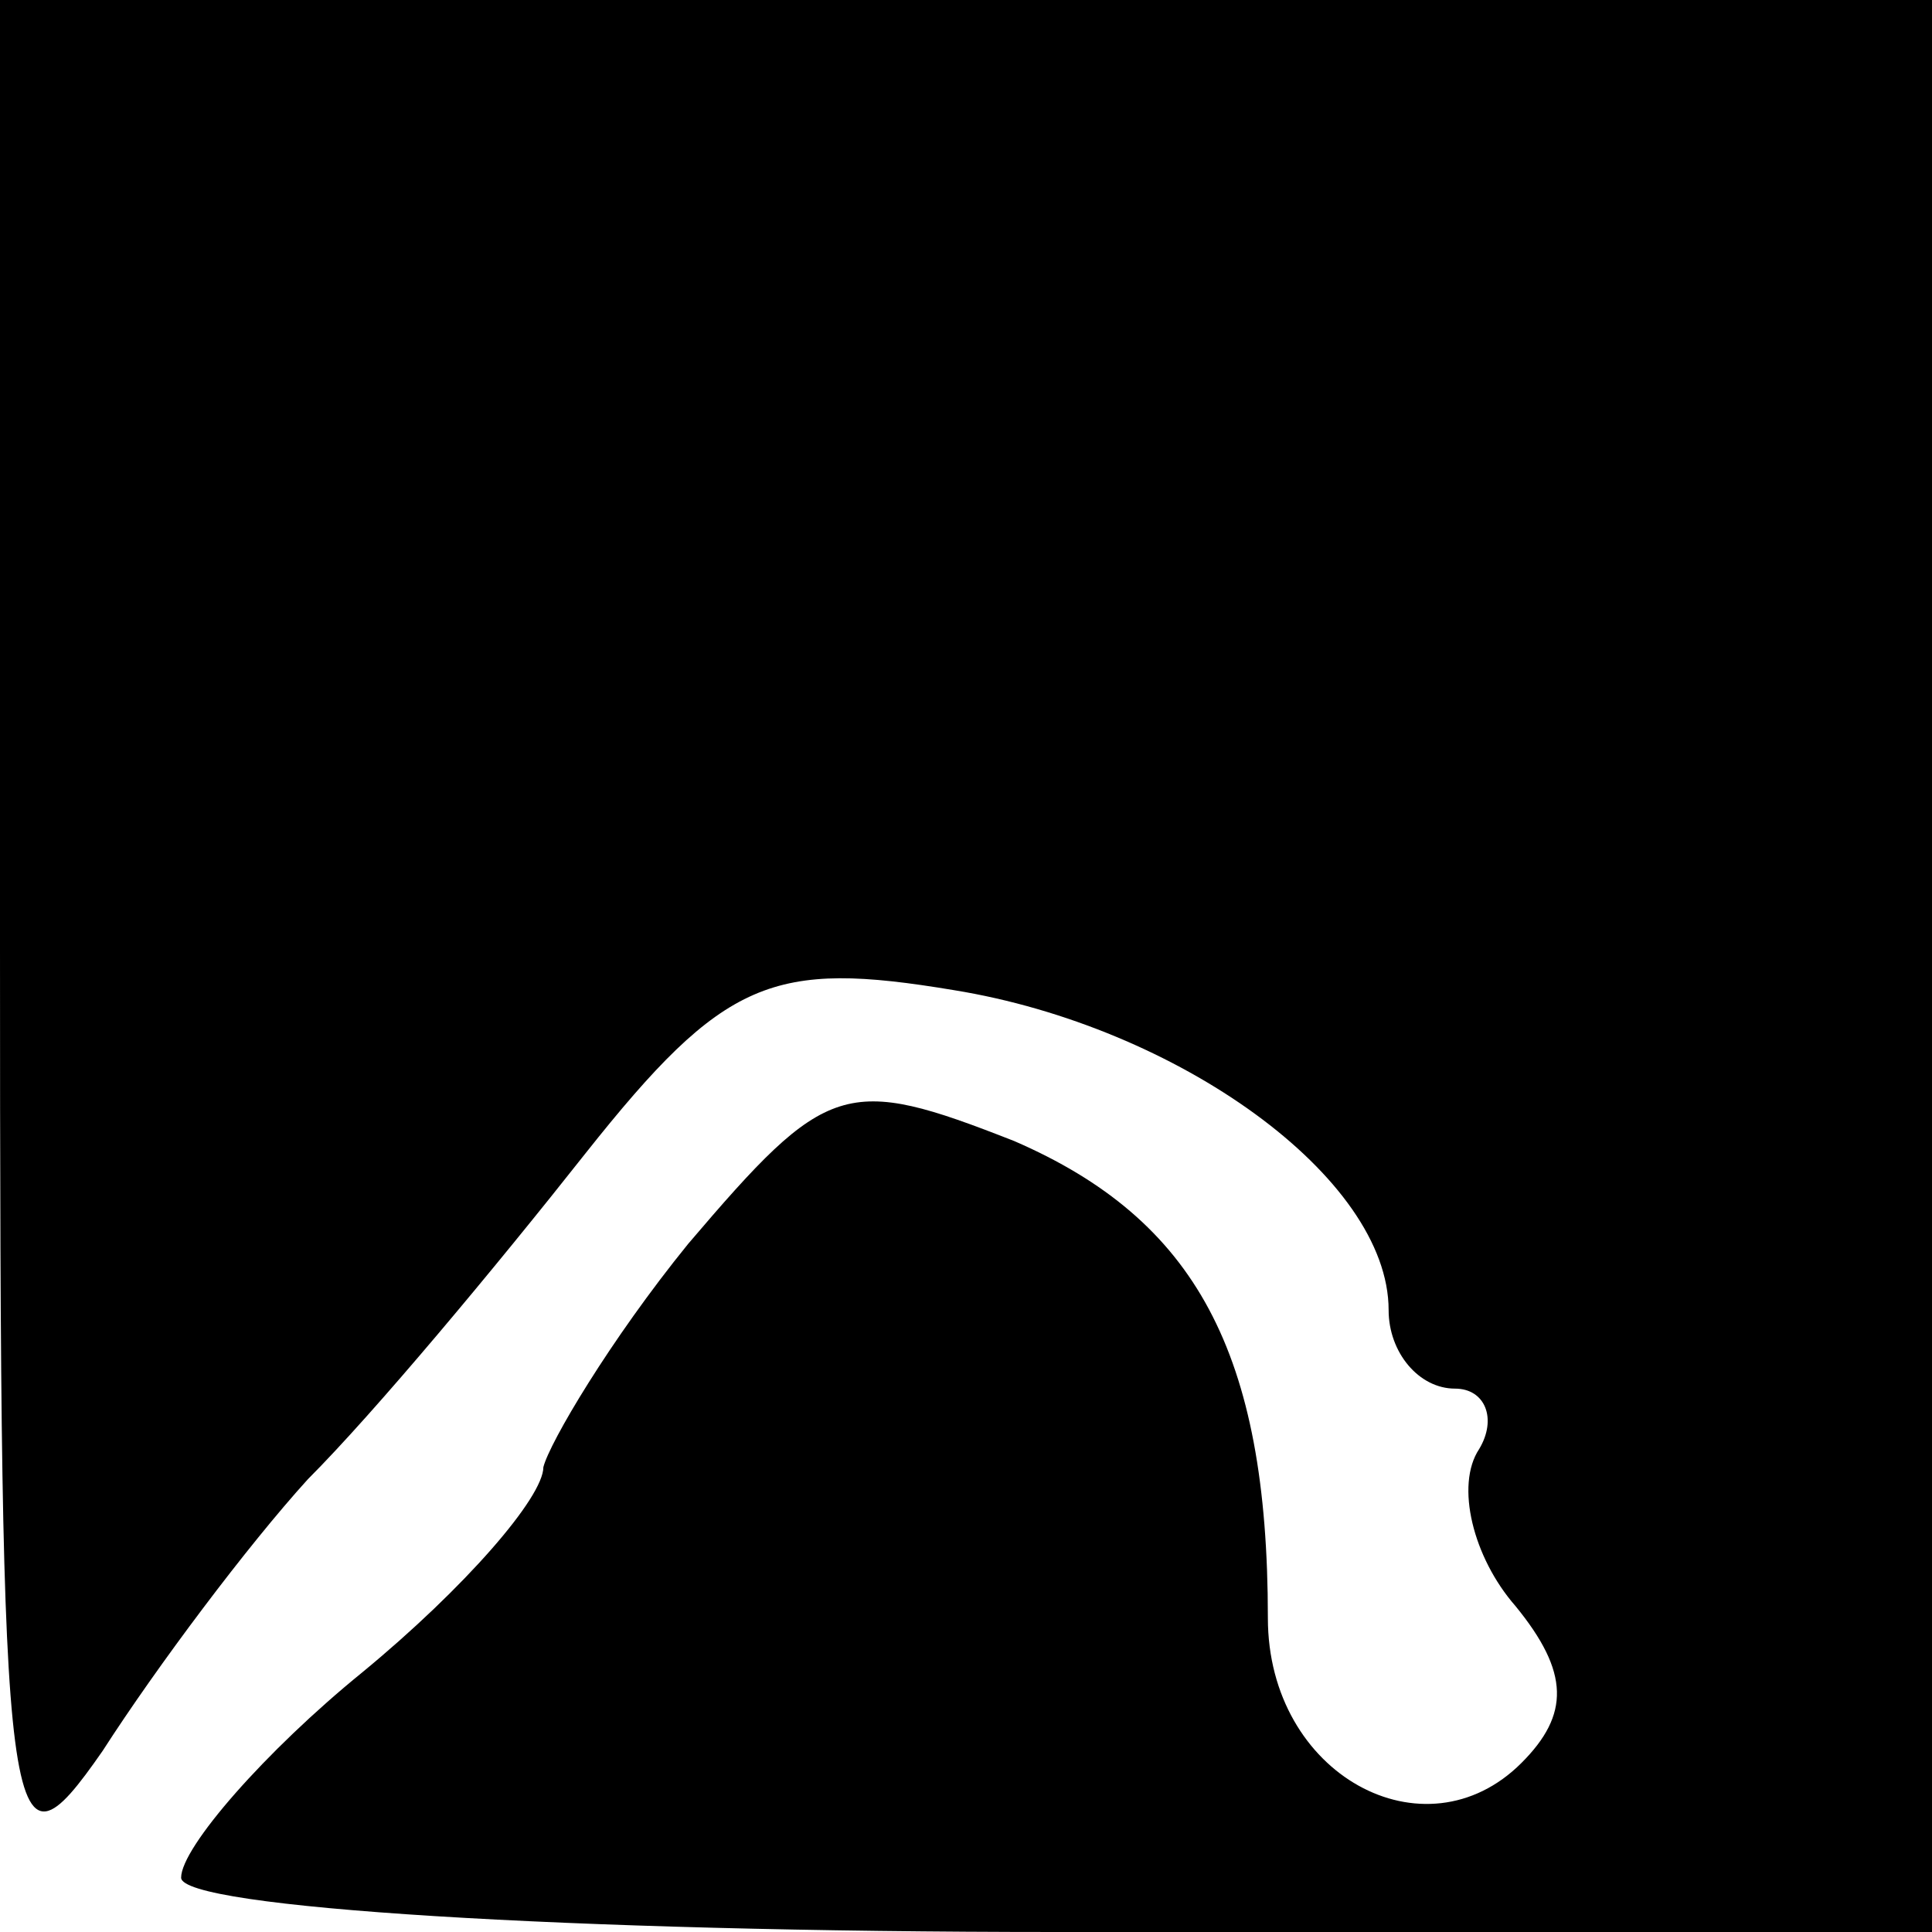 <?xml version="1.0" standalone="no"?>
<!DOCTYPE svg PUBLIC "-//W3C//DTD SVG 20010904//EN"
 "http://www.w3.org/TR/2001/REC-SVG-20010904/DTD/svg10.dtd">
<svg version="1.0" xmlns="http://www.w3.org/2000/svg"
 width="32pt" height="32pt" viewBox="0 0 32 32"
 preserveAspectRatio="xMidYMid meet">
<g transform="translate(0,32) scale(0.1,-0.1)"
fill="#000000" stroke="none">
<path fill="#000000" stroke="none" d="M0 163 c0 -150 1 -156 17 -133 9 14 24
34 34 45 11 11 31 35 46 54 23 29 31 32 61 27 37 -6 72 -31 72 -53 0 -7 5 -13
11 -13 5 0 7 -5 4 -10 -4 -6 -1 -18 6 -26 9 -11 9 -18 1 -26 -16 -16 -42 -2
-42 24 0 44 -12 66 -42 79 -28 11 -31 10 -54 -17 -13 -16 -23 -33 -24 -37 0
-5 -13 -20 -30 -34 -16 -13 -30 -29 -30 -34 0 -5 64 -9 145 -9 l145 0 0 160 0
160 -160 0 -160 0 0 -157z"/>
</g>
</svg>
